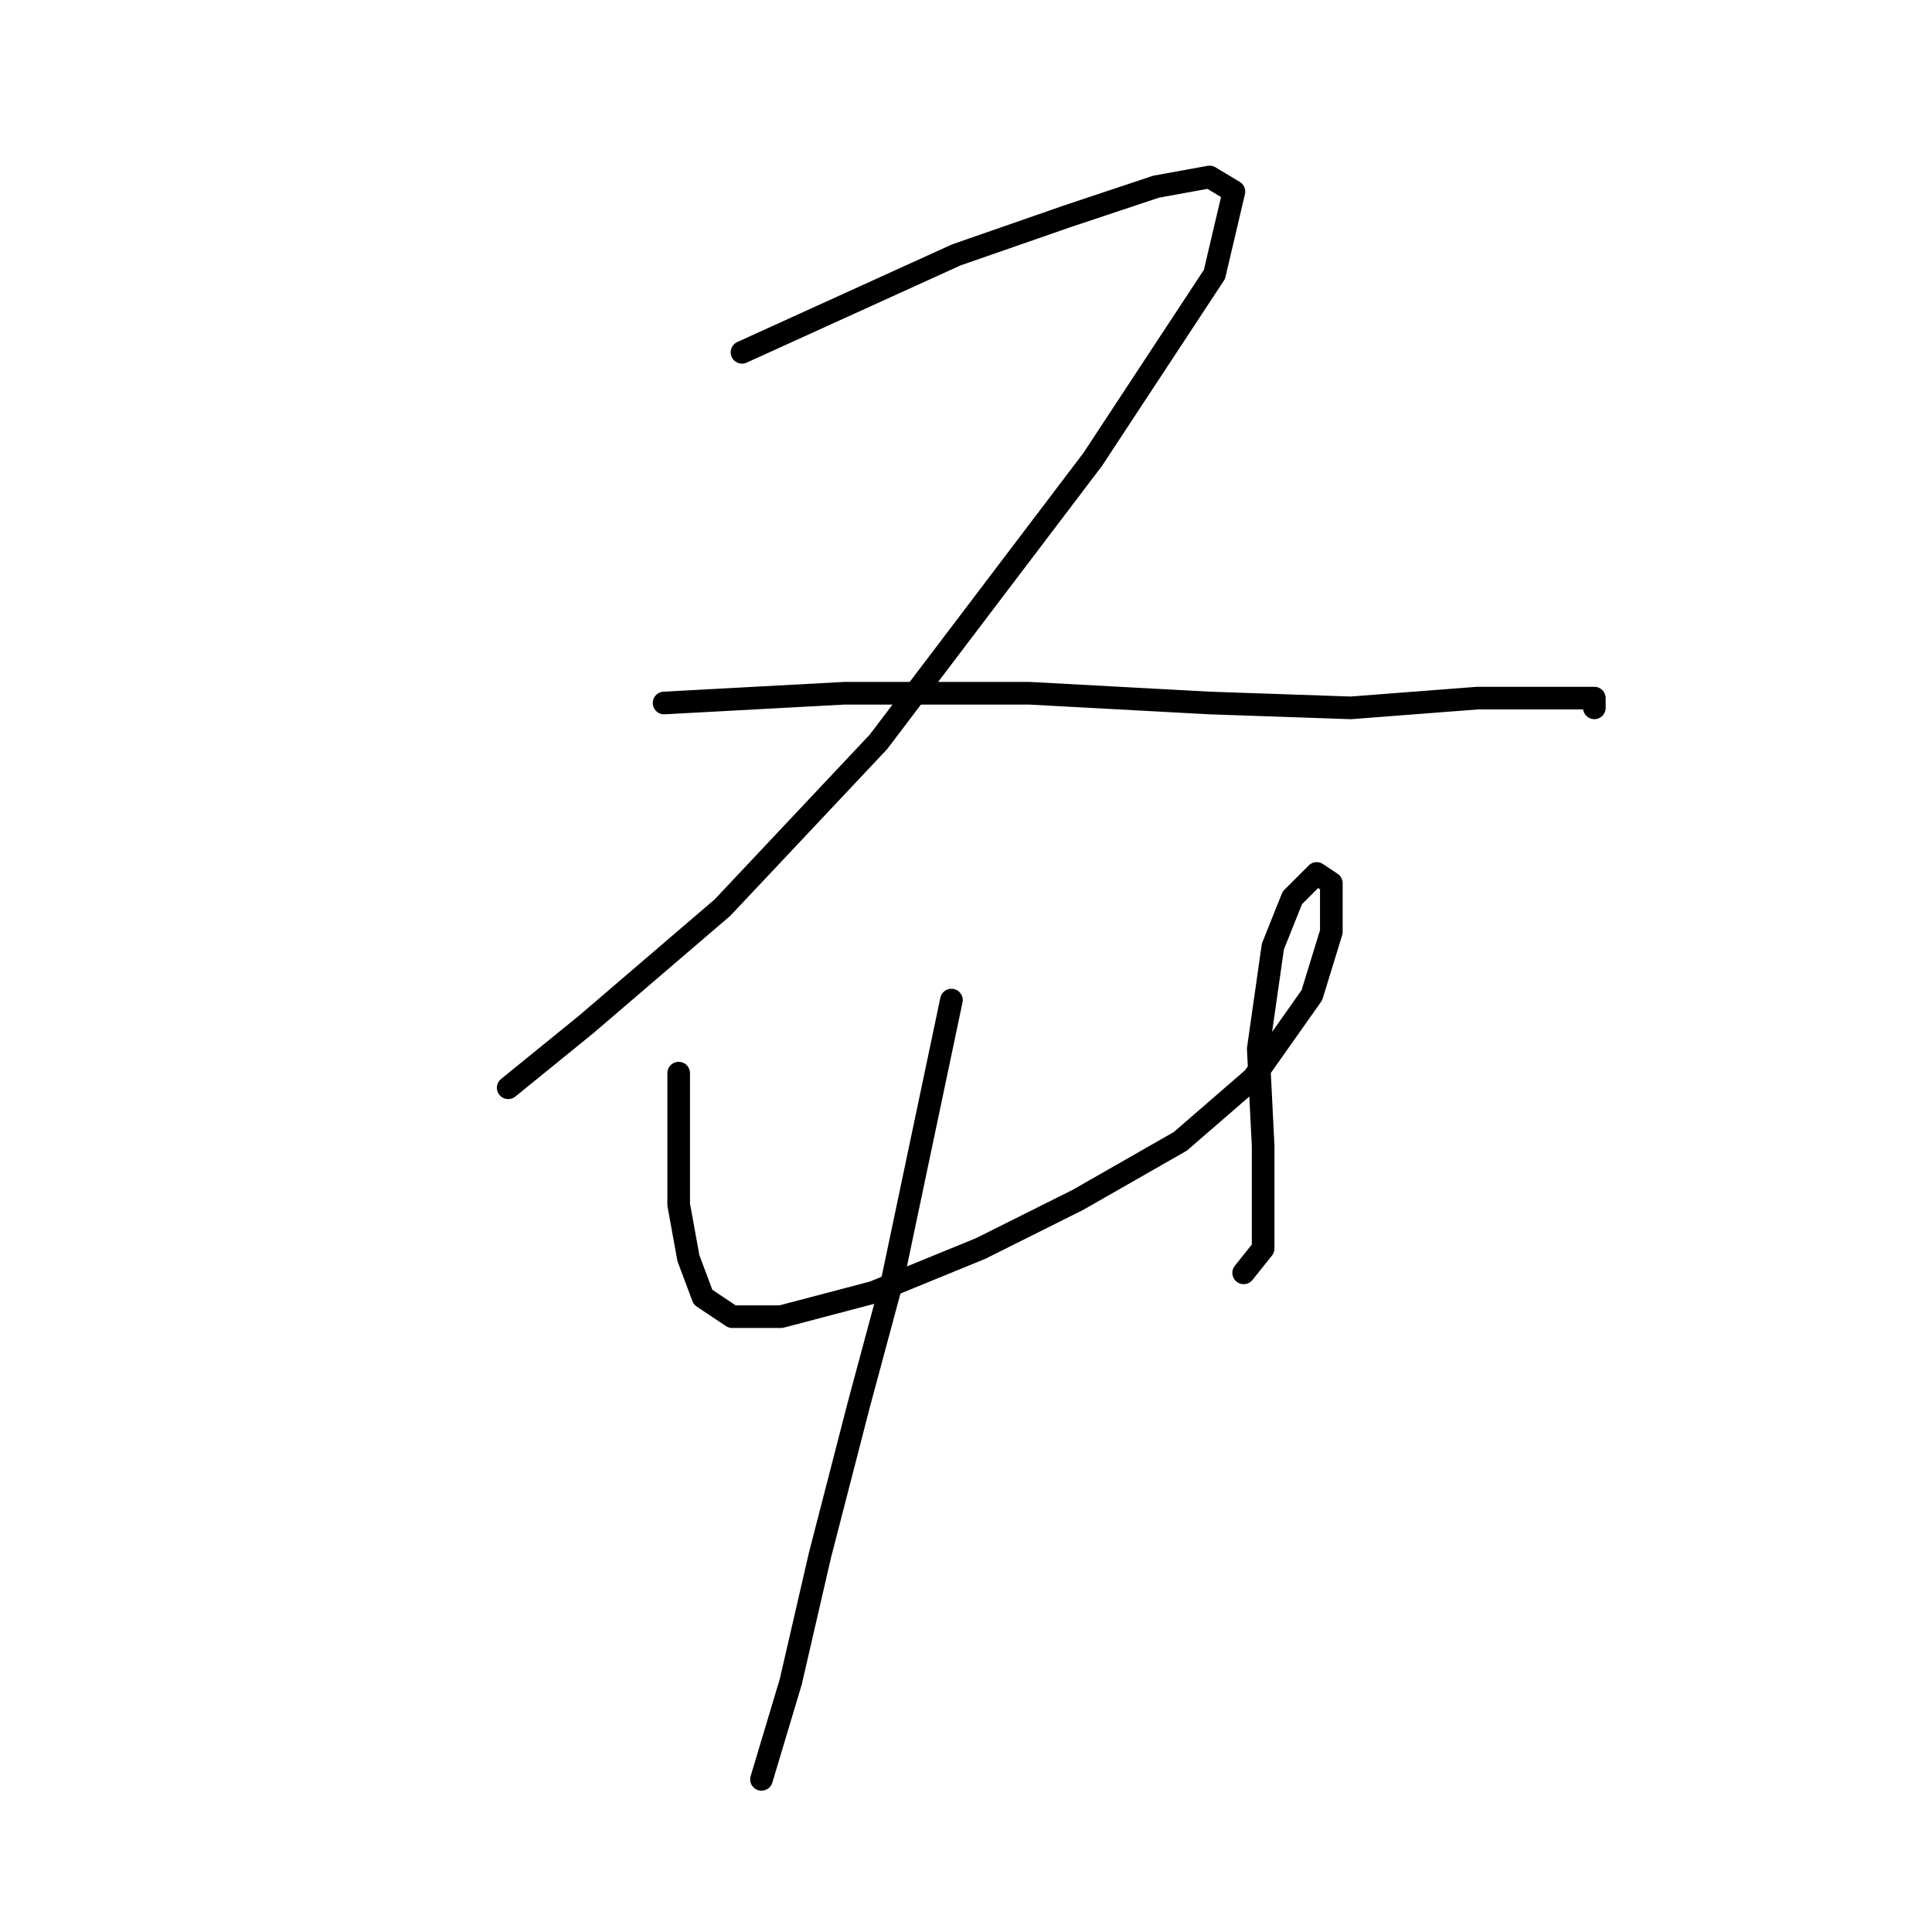 <?xml version="1.0" standalone="no"?>
    <svg width="256" height="256" xmlns="http://www.w3.org/2000/svg" version="1.1">
    <polyline stroke="black" stroke-width="3" stroke-linecap="round" fill="transparent" stroke-linejoin="round" points="98.319 46.683 112.517 40.23 126.715 33.776 141.559 28.613 153.175 24.741 160.274 23.45 163.501 25.386 160.92 36.358 144.785 60.882 116.389 98.313 95.738 120.255 77.667 135.744 67.342 144.134 67.342 144.134 " />
        <polyline stroke="black" stroke-width="3" stroke-linecap="round" fill="transparent" stroke-linejoin="round" points="87.993 93.15 111.872 91.859 136.396 91.859 160.274 93.15 178.99 93.795 195.769 92.504 206.095 92.504 211.258 92.504 211.258 93.795 211.258 93.795 " />
        <polyline stroke="black" stroke-width="3" stroke-linecap="round" fill="transparent" stroke-linejoin="round" points="89.929 142.198 89.929 150.587 89.929 159.623 91.22 166.722 93.156 171.884 97.028 174.466 103.482 174.466 115.744 171.239 129.942 165.431 142.849 158.977 156.402 151.233 166.083 142.843 173.827 131.872 176.408 123.482 176.408 117.028 174.472 115.738 171.245 118.964 168.664 125.418 166.728 138.971 167.373 151.878 167.373 159.623 167.373 165.431 164.792 168.658 164.792 168.658 " />
        <polyline stroke="black" stroke-width="3" stroke-linecap="round" fill="transparent" stroke-linejoin="round" points="126.07 132.517 118.325 169.303 113.808 186.083 108.645 206.089 104.773 222.868 100.901 235.776 100.901 235.776 " />
        </svg>
